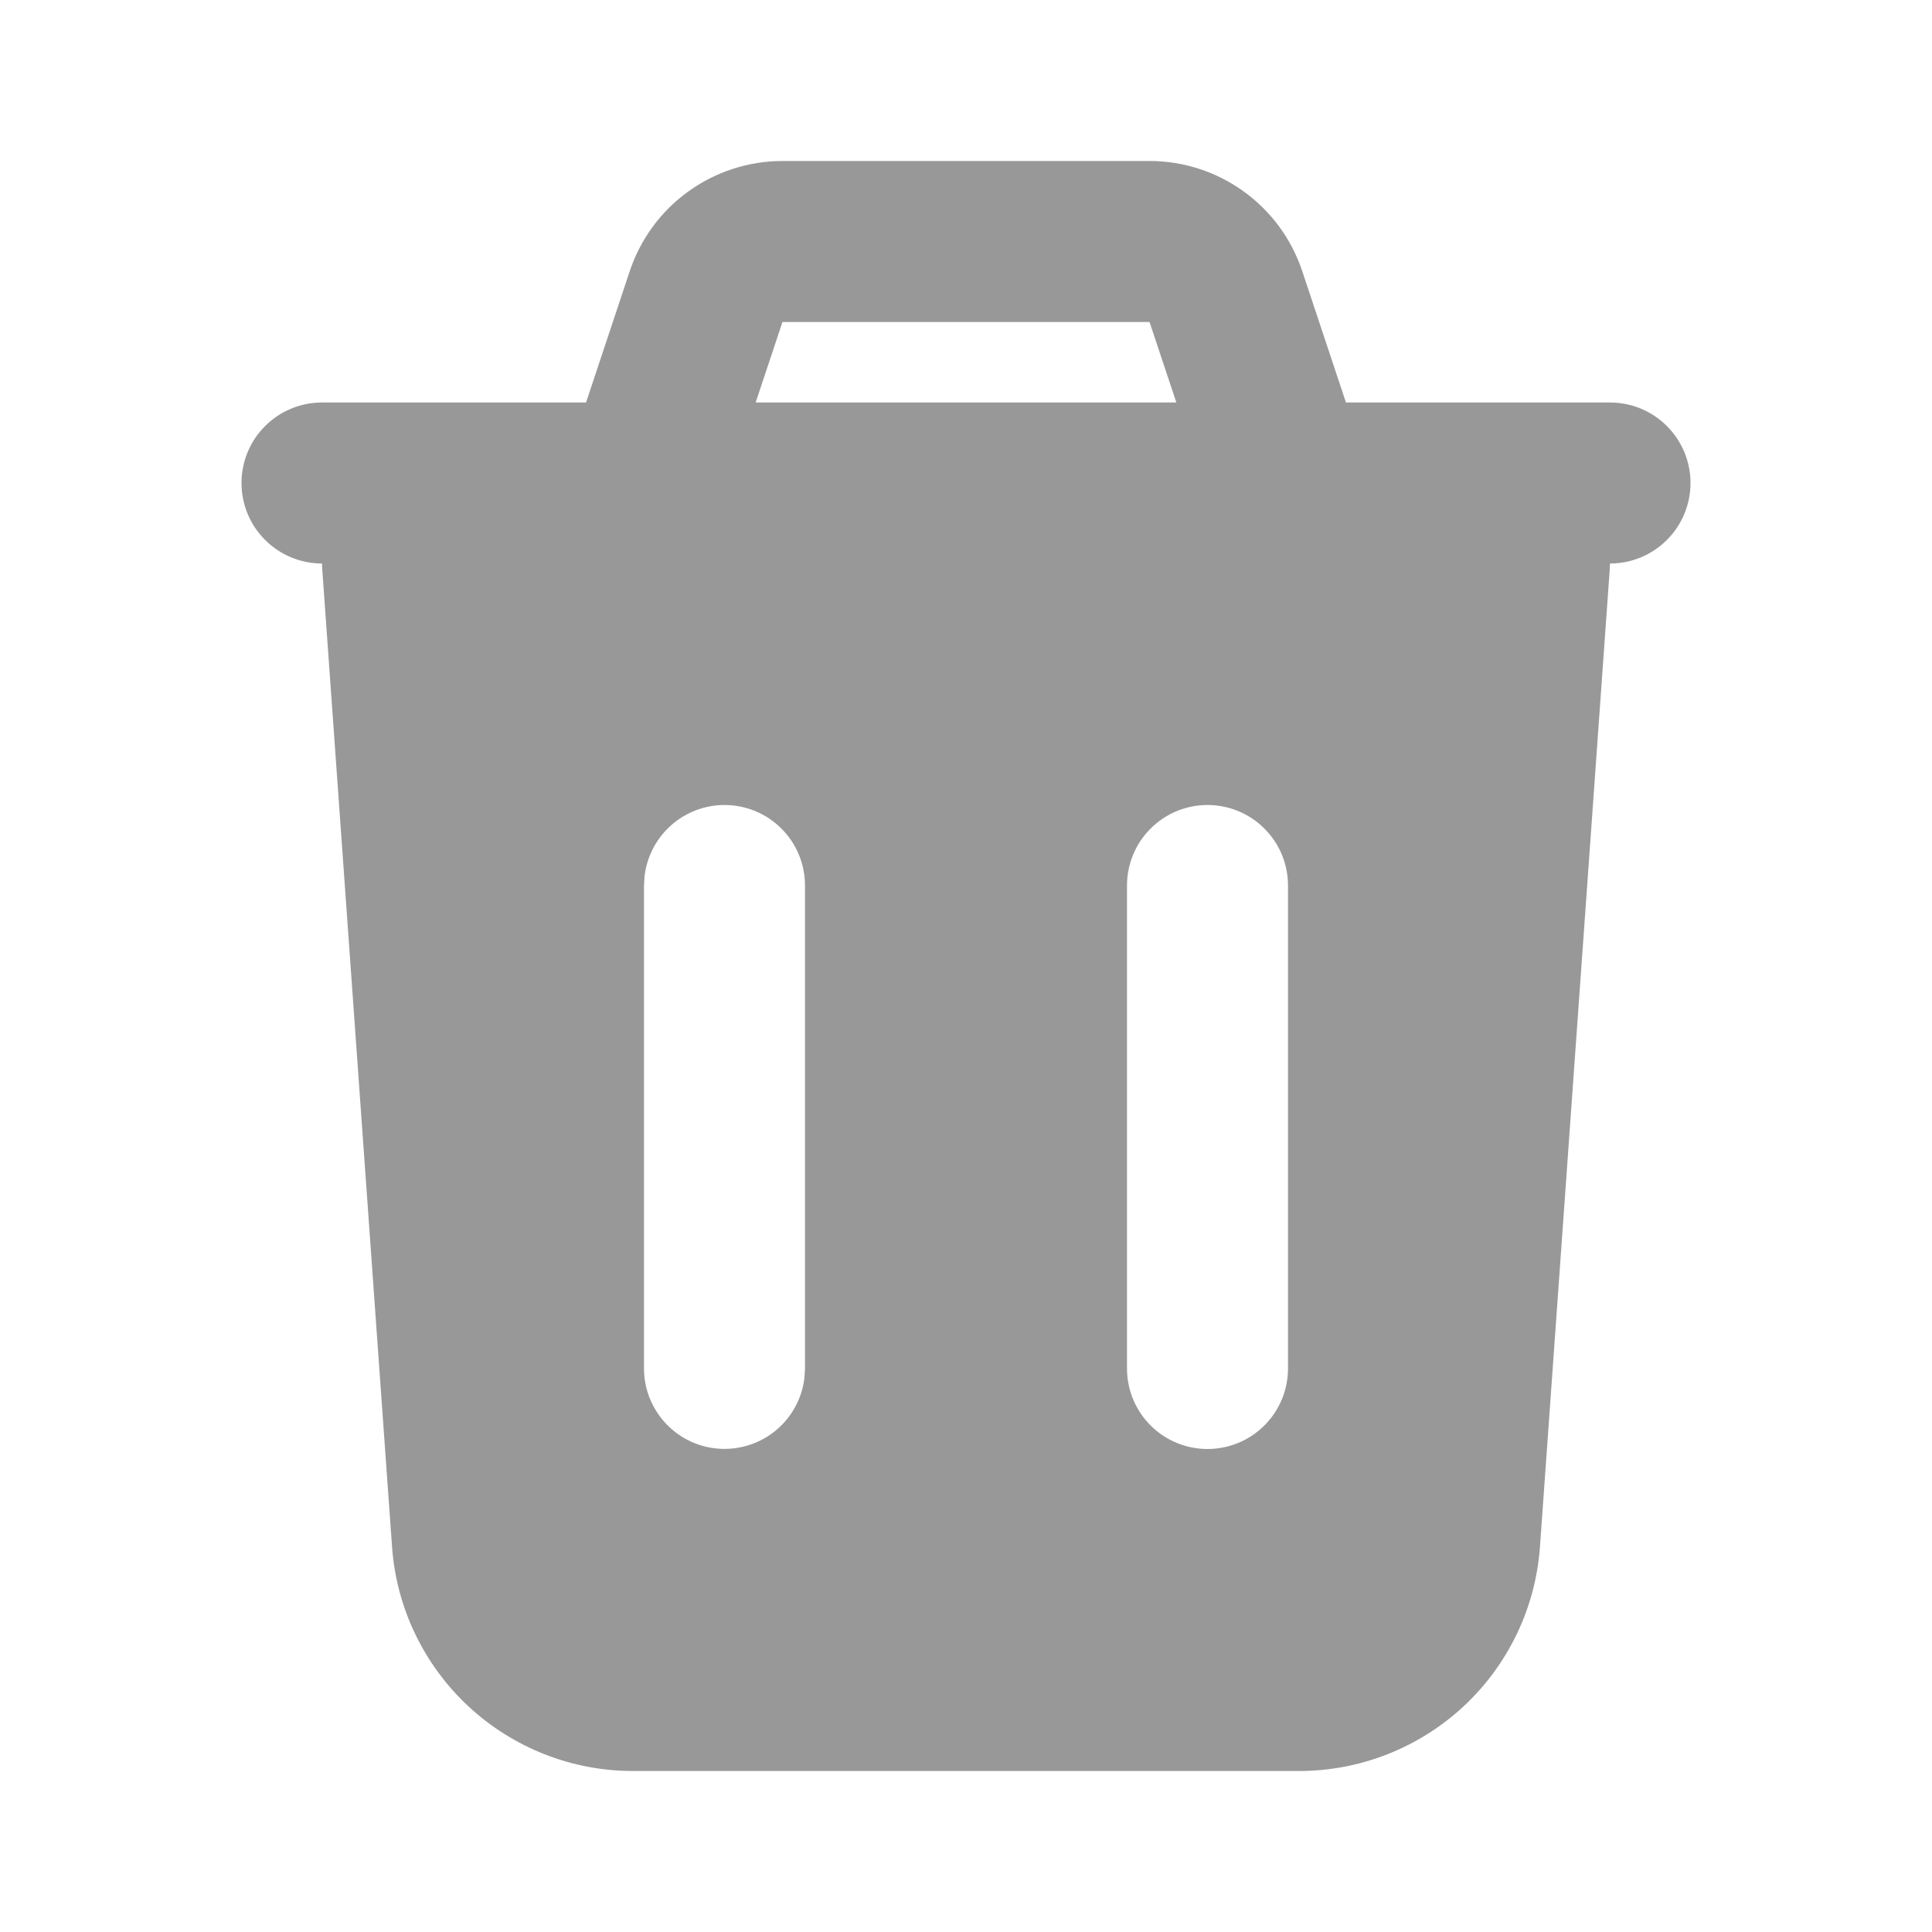 <svg width="24" height="24" viewBox="0 0 24 24" fill="none" xmlns="http://www.w3.org/2000/svg">
<path fill-rule="evenodd" clip-rule="evenodd" d="M14.28 2C14.7 2 15.109 2.132 15.449 2.378C15.79 2.623 16.044 2.97 16.177 3.368L16.72 5H20C20.265 5 20.52 5.105 20.707 5.293C20.895 5.48 21 5.735 21 6C21 6.265 20.895 6.52 20.707 6.707C20.52 6.895 20.265 7 20 7L19.997 7.071L19.13 19.214C19.076 19.971 18.737 20.679 18.182 21.196C17.627 21.712 16.896 22 16.138 22H7.862C7.103 22 6.373 21.712 5.818 21.196C5.263 20.679 4.924 19.971 4.87 19.214L4.003 7.07C4.001 7.047 4 7.023 4 7C3.735 7 3.48 6.895 3.293 6.707C3.105 6.52 3 6.265 3 6C3 5.735 3.105 5.48 3.293 5.293C3.48 5.105 3.735 5 4 5H7.28L7.823 3.368C7.956 2.97 8.21 2.623 8.551 2.378C8.892 2.132 9.301 2 9.721 2H14.28ZM9 10C8.755 10 8.519 10.09 8.336 10.253C8.153 10.415 8.036 10.64 8.007 10.883L8 11V17C8 17.255 8.098 17.5 8.273 17.685C8.448 17.871 8.687 17.982 8.941 17.997C9.196 18.012 9.446 17.929 9.642 17.766C9.837 17.602 9.963 17.37 9.993 17.117L10 17V11C10 10.735 9.895 10.48 9.707 10.293C9.52 10.105 9.265 10 9 10ZM15 10C14.735 10 14.48 10.105 14.293 10.293C14.105 10.48 14 10.735 14 11V17C14 17.265 14.105 17.52 14.293 17.707C14.48 17.895 14.735 18 15 18C15.265 18 15.52 17.895 15.707 17.707C15.895 17.52 16 17.265 16 17V11C16 10.735 15.895 10.48 15.707 10.293C15.52 10.105 15.265 10 15 10ZM14.28 4H9.72L9.387 5H14.613L14.28 4Z" fill="#989898"/>
</svg>
